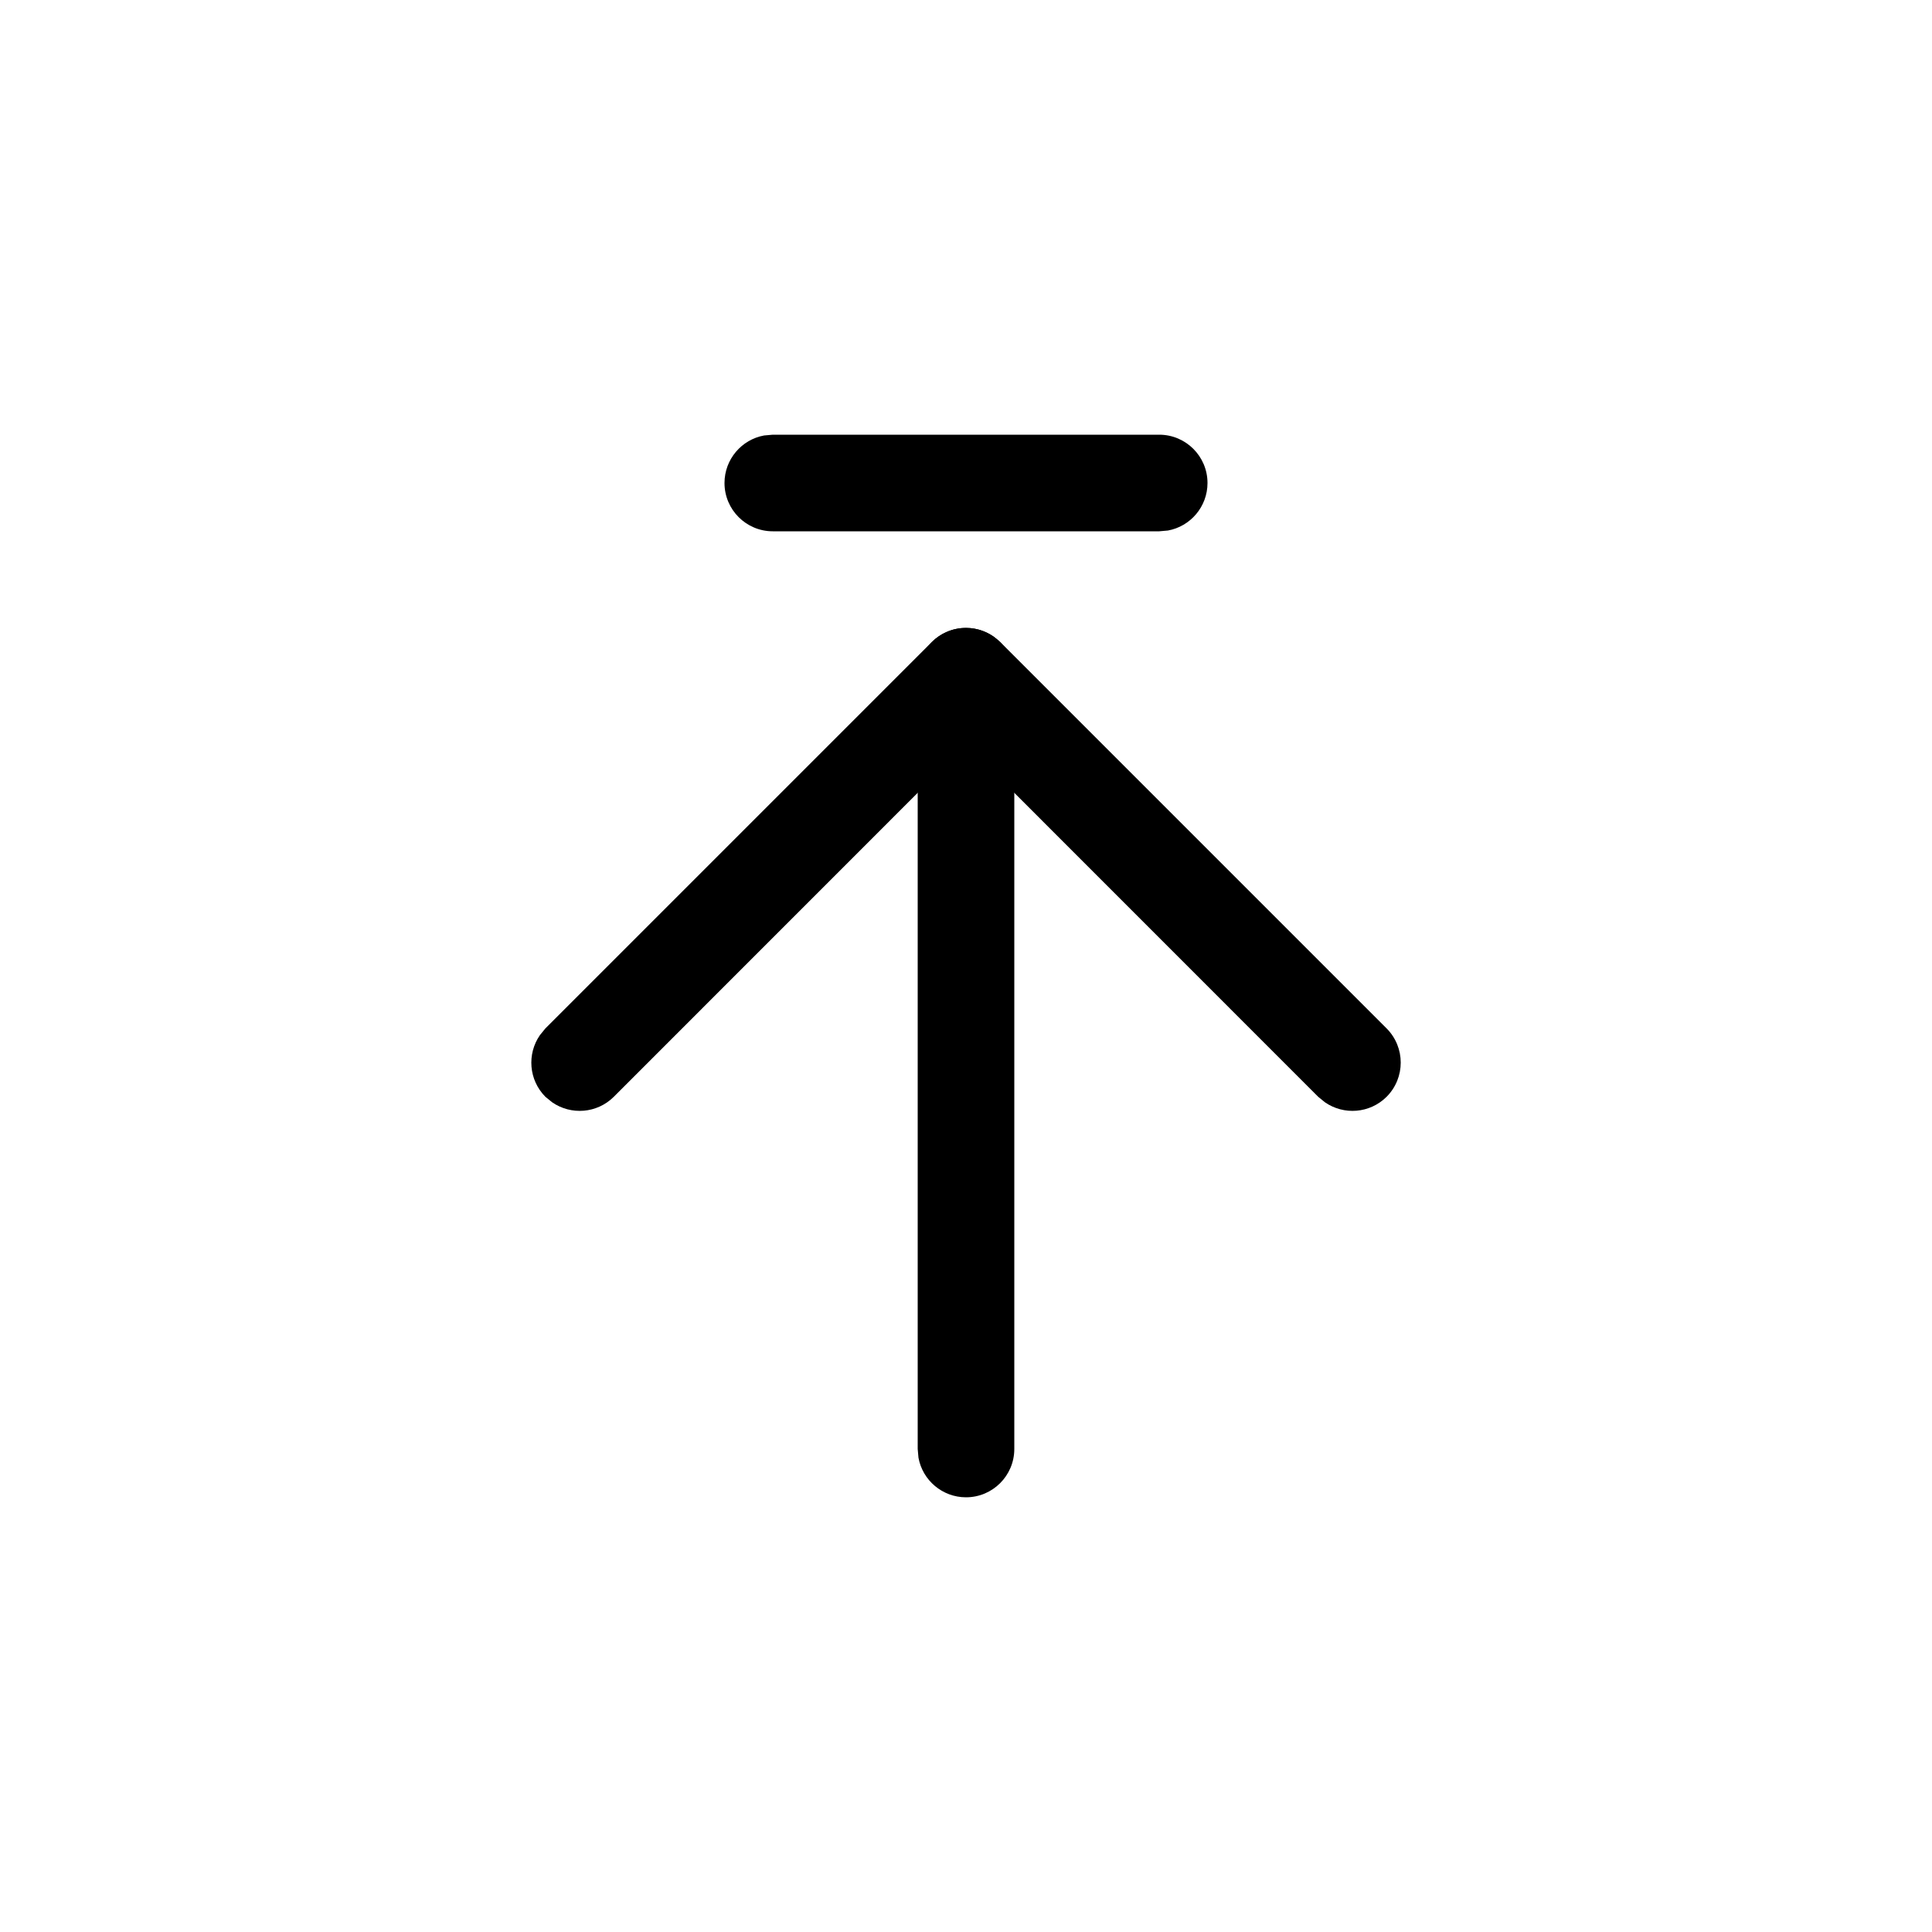 <?xml version="1.0" encoding="UTF-8"?>
<svg width="20px" height="20px" viewBox="0 0 20 20" version="1.1" xmlns="http://www.w3.org/2000/svg" xmlns:xlink="http://www.w3.org/1999/xlink">
    <title>icon-top</title>
    <g id="icon-top" stroke="none" stroke-width="1"  fill-rule="evenodd">
        <path d="M9.646,6.646 C9.82,6.473 10.089,6.454 10.284,6.589 L10.354,6.646 L14.354,10.646 C14.549,10.842 14.549,11.158 14.354,11.354 C14.18,11.527 13.911,11.546 13.716,11.411 L13.646,11.354 L10,7.707 L6.354,11.354 C6.18,11.527 5.911,11.546 5.716,11.411 L5.646,11.354 C5.473,11.18 5.454,10.911 5.589,10.716 L5.646,10.646 L9.646,6.646 Z" id="路径-13"  fill-rule="nonzero"></path>
        <path d="M12,4.5 C12.276,4.5 12.5,4.724 12.5,5 C12.5,5.245 12.323,5.45 12.09,5.492 L12,5.5 L8,5.5 C7.724,5.5 7.5,5.276 7.5,5 C7.5,4.755 7.677,4.55 7.91,4.508 L8,4.5 L12,4.5 Z" id="路径-14"  fill-rule="nonzero"></path>
        <path d="M10,6.5 C10.245,6.5 10.45,6.677 10.492,6.91 L10.5,7 L10.5,15 C10.5,15.276 10.276,15.5 10,15.5 C9.755,15.5 9.55,15.323 9.508,15.09 L9.5,15 L9.5,7 C9.5,6.724 9.724,6.5 10,6.5 Z" id="路径-5"  fill-rule="nonzero"></path>
    </g>
</svg>